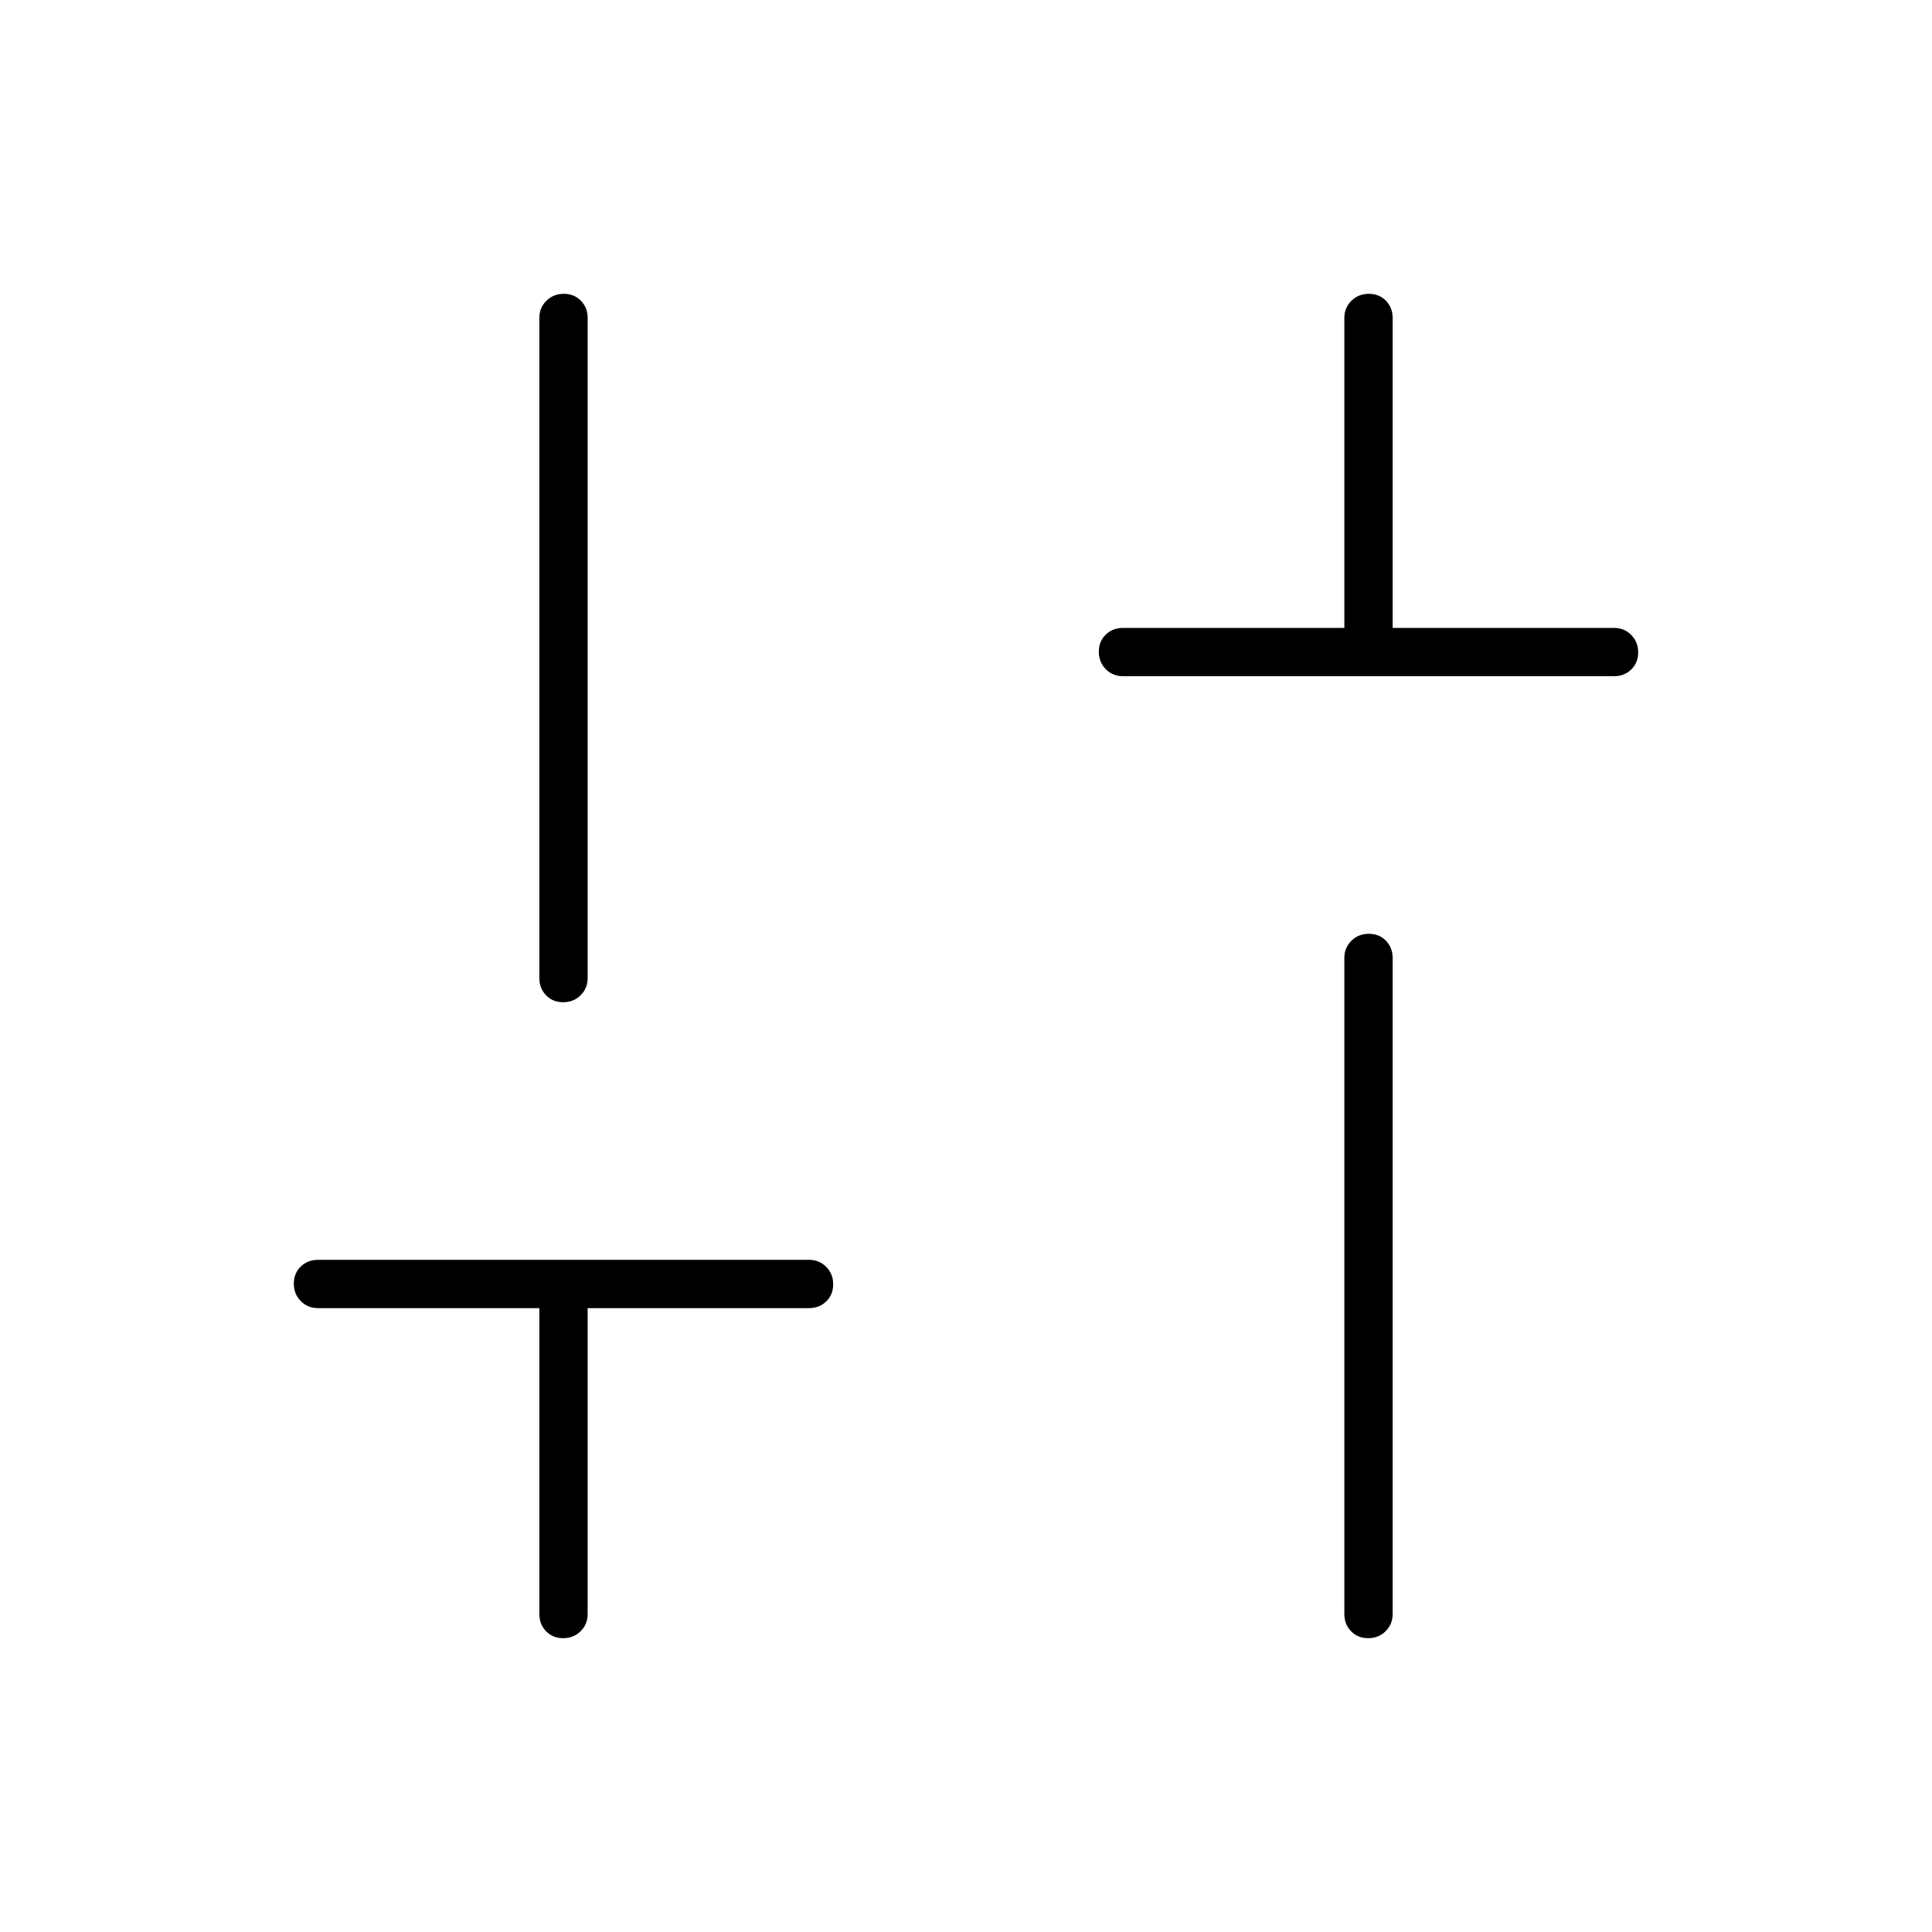 <svg xmlns="http://www.w3.org/2000/svg" height="40" viewBox="0 -960 960 960" width="40"><path d="M558-624q-5.1 0-8.55-3.5-3.45-3.49-3.45-8.66t3.45-8.51Q552.9-648 558-648h110v-154q0-5.1 3.5-8.55 3.49-3.45 8.66-3.45t8.51 3.45Q692-807.1 692-802v154h110q5.1 0 8.55 3.5 3.45 3.49 3.45 8.66t-3.45 8.51Q807.1-624 802-624H558Zm121.84 478q-5.17 0-8.51-3.45Q668-152.9 668-158v-326q0-5.1 3.5-8.55 3.49-3.45 8.66-3.45t8.51 3.45Q692-489.1 692-484v326q0 5.1-3.5 8.55-3.49 3.45-8.66 3.45Zm-400 0q-5.17 0-8.51-3.45Q268-152.9 268-158v-152H158q-5.1 0-8.55-3.5-3.45-3.49-3.45-8.66t3.45-8.51Q152.9-334 158-334h244q5.1 0 8.55 3.5 3.45 3.49 3.45 8.66t-3.45 8.51Q407.1-310 402-310H292v152q0 5.1-3.5 8.55-3.49 3.45-8.66 3.45Zm0-316q-5.17 0-8.51-3.45Q268-468.9 268-474v-328q0-5.1 3.5-8.55 3.49-3.45 8.66-3.45t8.51 3.45Q292-807.1 292-802v328q0 5.1-3.5 8.55-3.49 3.45-8.66 3.45Z"/></svg>